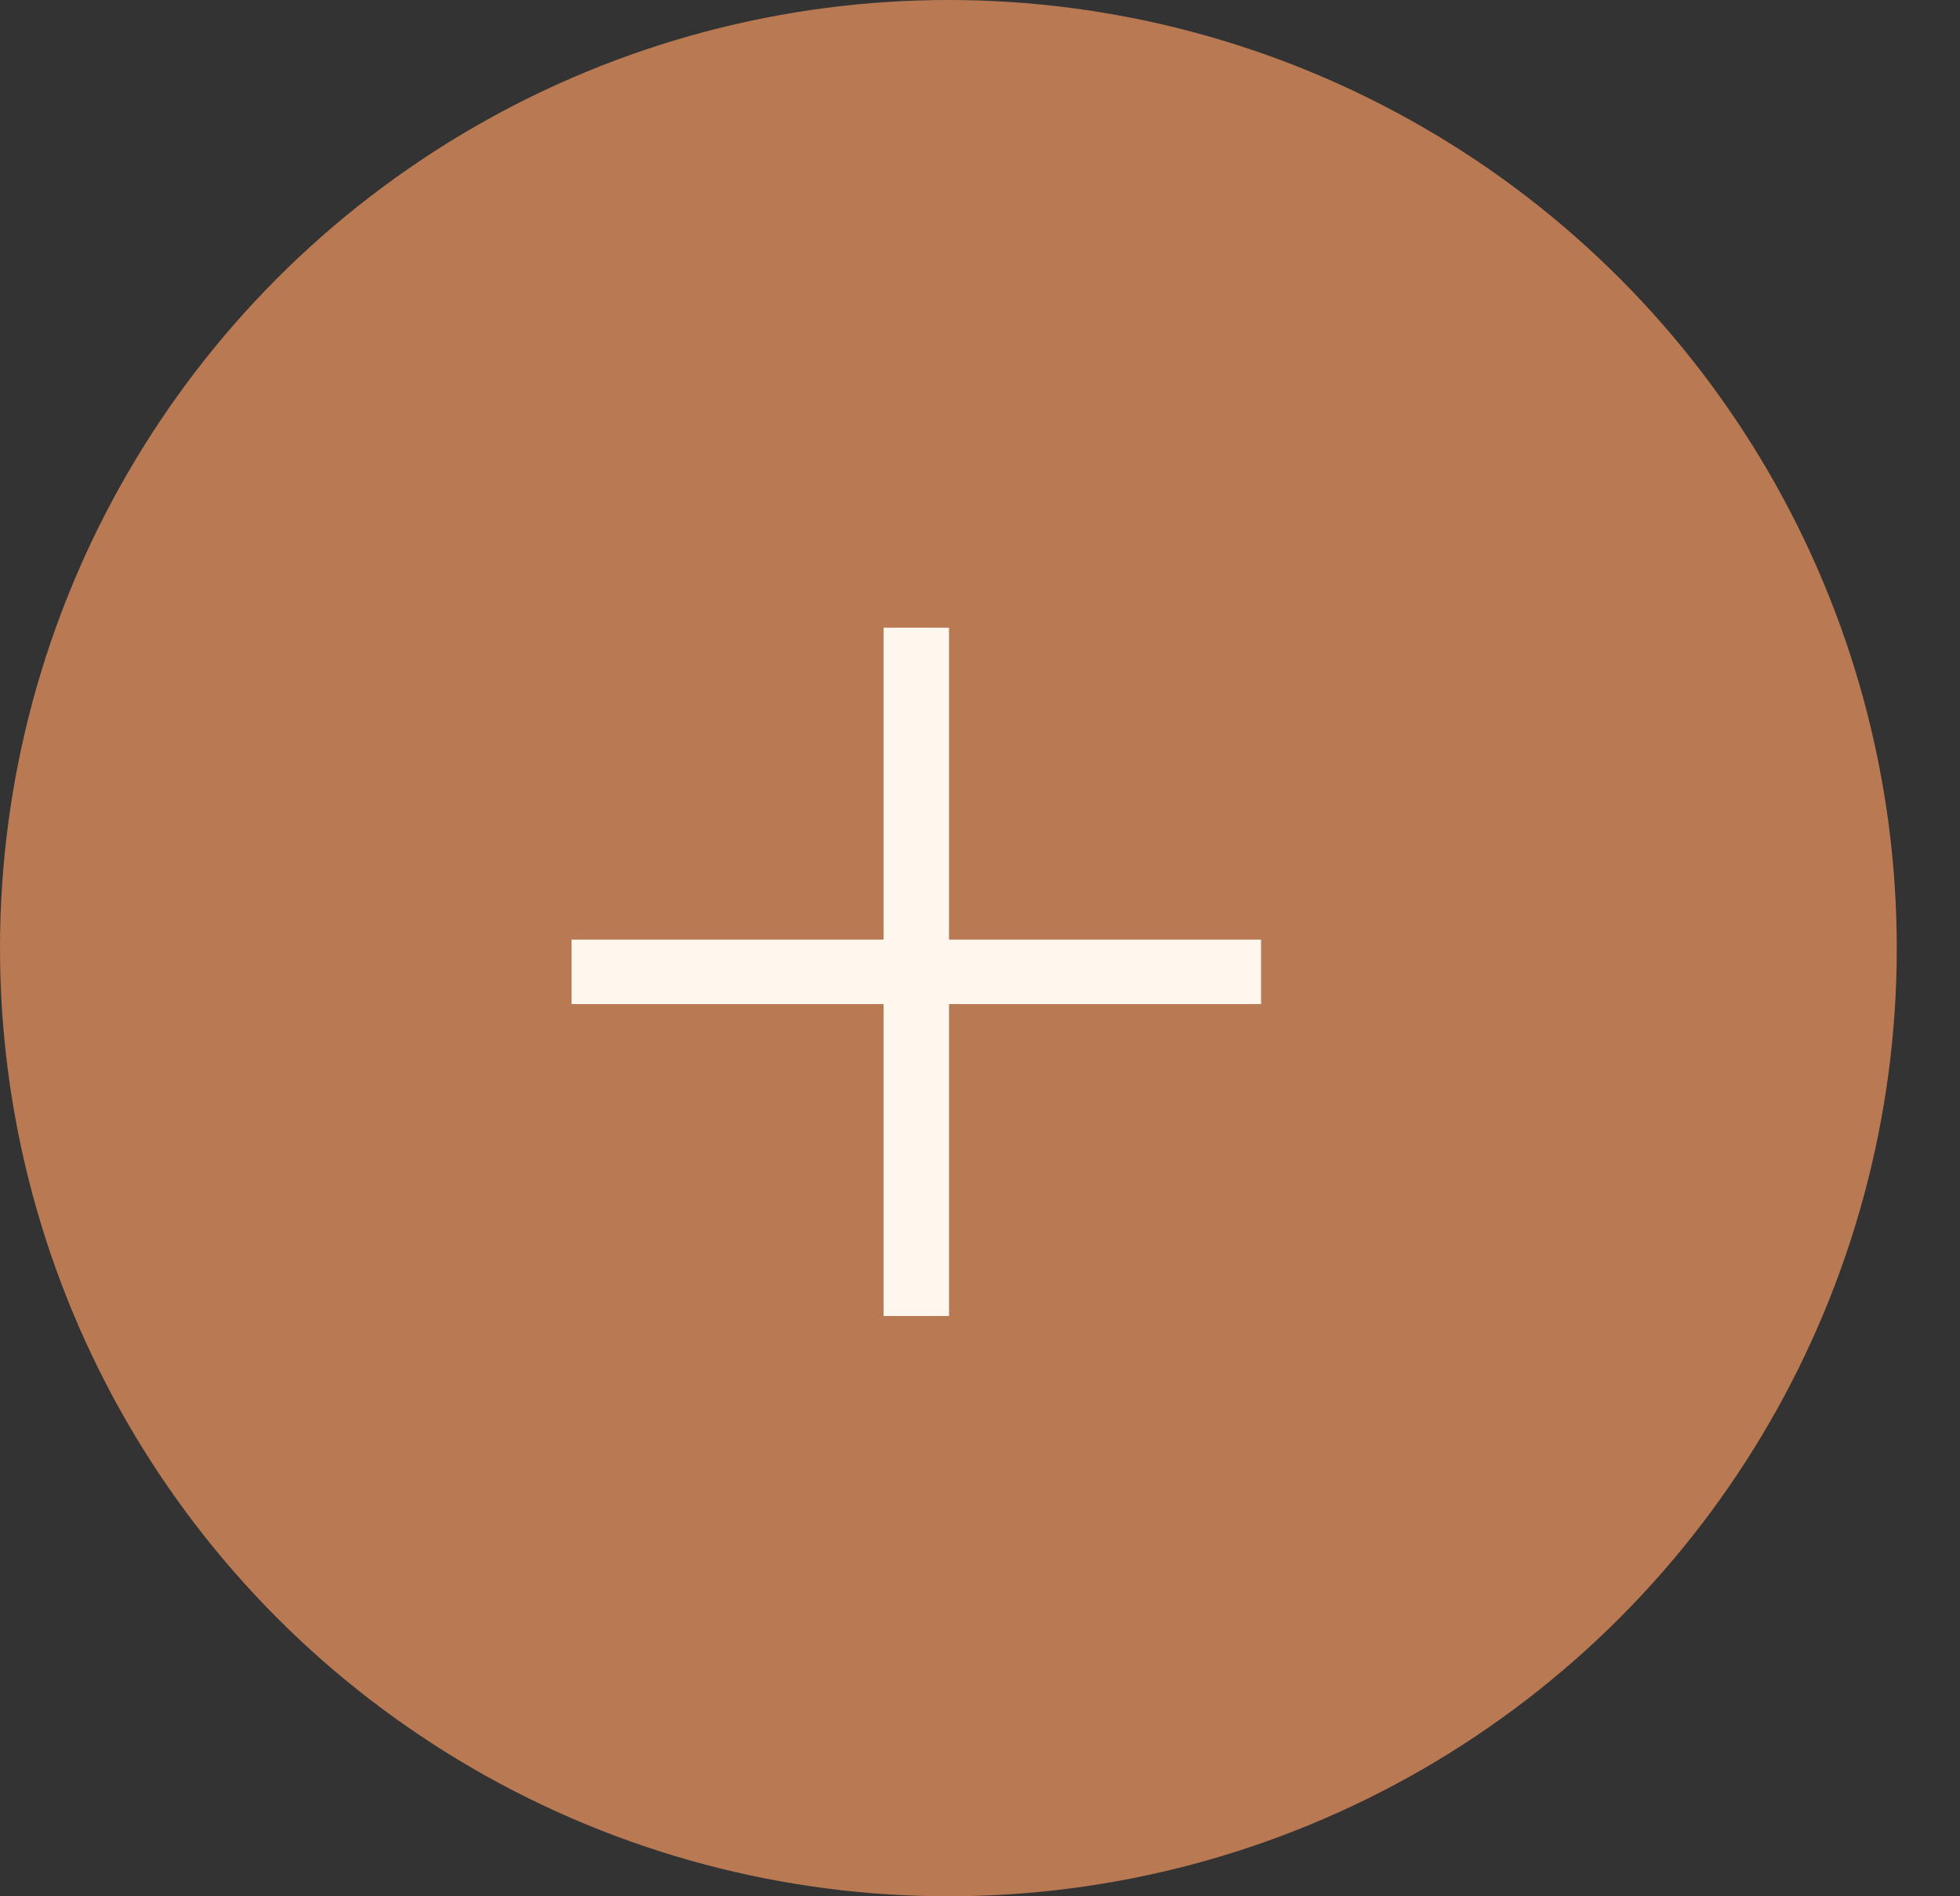 <svg width="31" height="30" viewBox="0 0 31 30" fill="none" xmlns="http://www.w3.org/2000/svg">
<rect x="0" y="0" width="31" height="30" fill="#333333" stroke="none"/>
<circle cx="15" cy="15" r="15" fill="#B97953"/>
<path d="M19.945 15.885H15.01V20.82H13.975V15.885H9.04V14.865H13.975V9.93H15.01V14.865H19.945V15.885Z" fill="#FFF7ED"/>
</svg>
